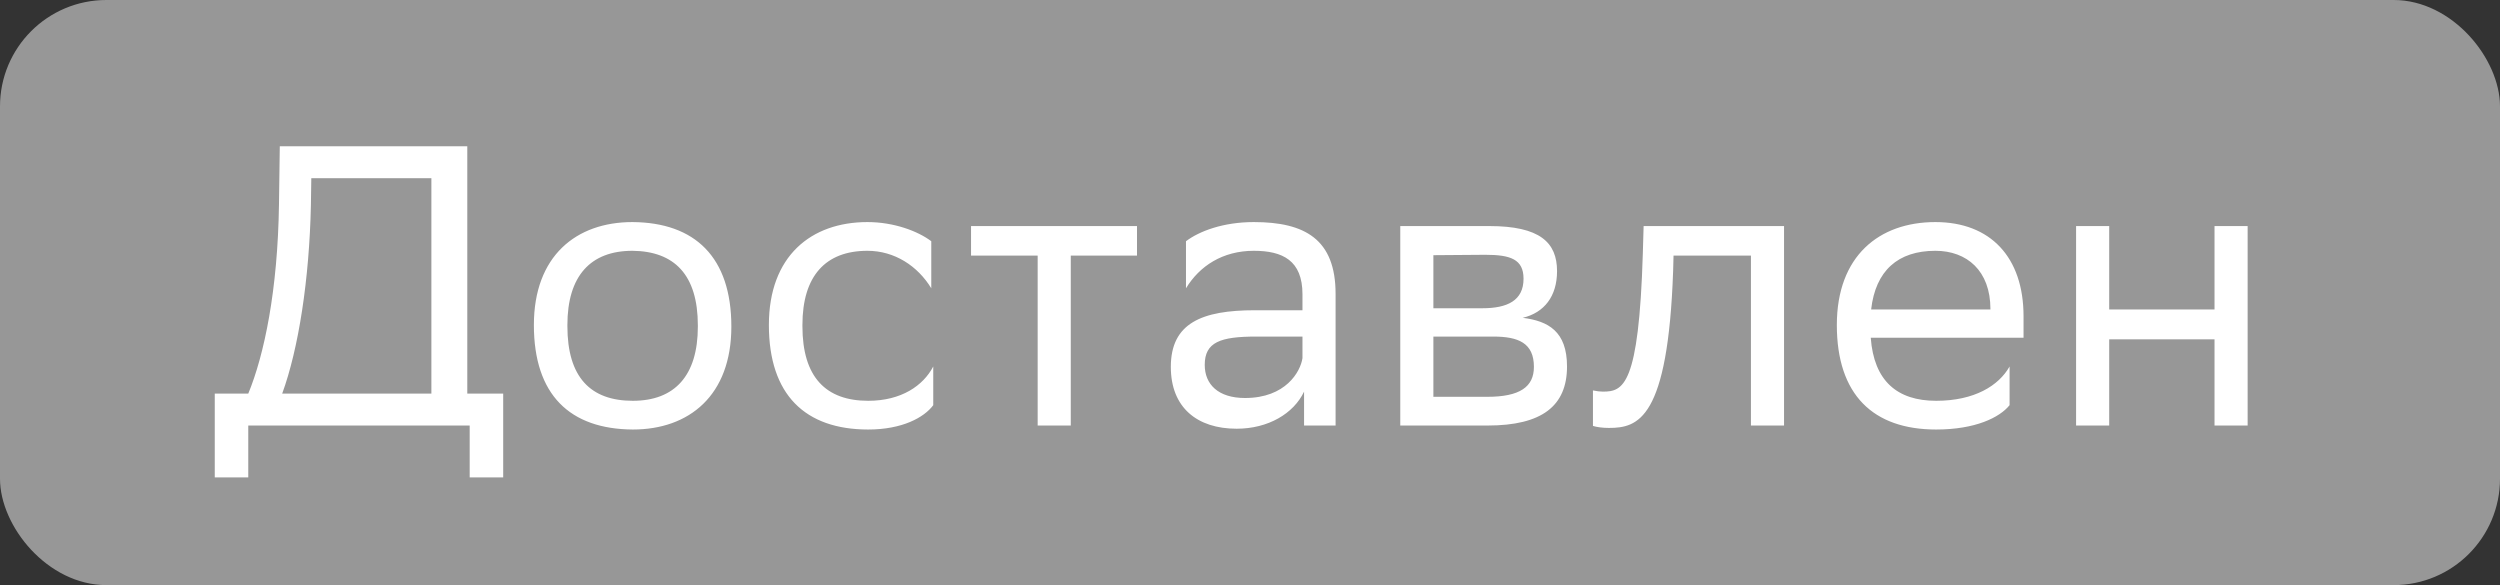 <svg width="94" height="22" viewBox="0 0 94 22" fill="none" xmlns="http://www.w3.org/2000/svg">
<rect x="0" y="0" width="94" height="22" fill="#333333" stroke="none"/>
<rect width="94" height="22" rx="4" fill="#979797"/>
<path d="M8.075 14.8V17.95H9.335V16H17.66V17.95H18.92V14.8H17.57V5.5H10.52L10.49 7.675C10.445 10.915 9.935 13.345 9.335 14.8H8.075ZM11.69 7.72L11.705 6.7H16.22V14.8H10.61C11.225 13.12 11.63 10.51 11.69 7.72ZM20.074 12.22C20.074 14.845 21.424 16.135 23.794 16.15C25.909 16.15 27.499 14.875 27.499 12.28C27.499 9.67 26.134 8.365 23.779 8.35C21.664 8.35 20.074 9.625 20.074 12.22ZM21.334 12.22C21.334 10.375 22.204 9.43 23.779 9.43C25.354 9.445 26.239 10.33 26.239 12.235V12.28C26.239 14.125 25.369 15.07 23.794 15.07C22.204 15.07 21.334 14.185 21.334 12.265V12.22ZM35.09 15.235V13.78C34.715 14.5 33.891 15.07 32.645 15.07C31.055 15.07 30.171 14.185 30.171 12.265V12.22C30.171 10.375 31.041 9.43 32.615 9.43C33.636 9.43 34.505 10 35.016 10.84V9.07C34.52 8.695 33.62 8.35 32.615 8.35C30.5 8.35 28.91 9.625 28.91 12.22C28.91 14.845 30.276 16.15 32.645 16.15C33.92 16.15 34.745 15.7 35.09 15.235ZM39.016 16H40.261V9.61H42.751V8.5H36.511V9.61H39.016V16ZM44.593 10.84C45.103 10 45.973 9.43 47.143 9.43C48.223 9.43 48.973 9.79 48.973 11.065V11.665H47.188C45.193 11.665 44.023 12.145 44.023 13.795C44.023 15.325 45.013 16.12 46.498 16.12C47.683 16.12 48.643 15.55 49.033 14.725V16H50.218V11.05C50.218 8.995 49.063 8.35 47.143 8.35C45.988 8.35 45.088 8.695 44.593 9.07V10.84ZM46.813 14.965C45.808 14.965 45.298 14.455 45.298 13.72C45.298 12.865 45.883 12.655 47.233 12.655H48.973V13.465C48.898 13.975 48.343 14.965 46.813 14.965ZM52.65 16H55.935C57.975 16 58.92 15.265 58.92 13.78C58.92 12.46 58.215 12.07 57.255 11.95C58.065 11.755 58.545 11.14 58.545 10.195C58.545 9.115 57.9 8.5 55.995 8.5H52.65V16ZM53.895 14.92V12.655H56.145C57.09 12.655 57.675 12.895 57.675 13.795C57.675 14.545 57.15 14.92 55.92 14.92H53.895ZM53.895 11.59V9.595L55.845 9.58C56.79 9.58 57.285 9.745 57.285 10.48C57.285 11.305 56.67 11.59 55.74 11.59H53.895ZM65.835 16H67.08V8.5H61.8L61.77 9.535C61.62 14.515 61.035 14.725 60.27 14.725C60.165 14.725 60.03 14.71 59.895 14.68V16.015C60.045 16.06 60.255 16.09 60.495 16.09C61.59 16.09 62.715 15.775 62.91 10.18L62.925 9.61H65.835V16ZM72.77 8.35C70.655 8.35 69.065 9.625 69.065 12.22C69.065 14.845 70.43 16.15 72.8 16.15C74.27 16.15 75.185 15.7 75.56 15.235V13.78C75.155 14.5 74.24 15.07 72.8 15.07C71.33 15.07 70.46 14.32 70.34 12.7H76.085V11.89C76.085 9.67 74.84 8.35 72.77 8.35ZM72.77 9.43C73.955 9.43 74.84 10.18 74.84 11.62V11.635H70.355C70.52 10.18 71.36 9.43 72.77 9.43ZM83.266 16H84.511V8.5H83.266V11.635H79.306V8.5H78.061V16H79.306V12.76H83.266V16Z" fill="white"/>
</svg>
